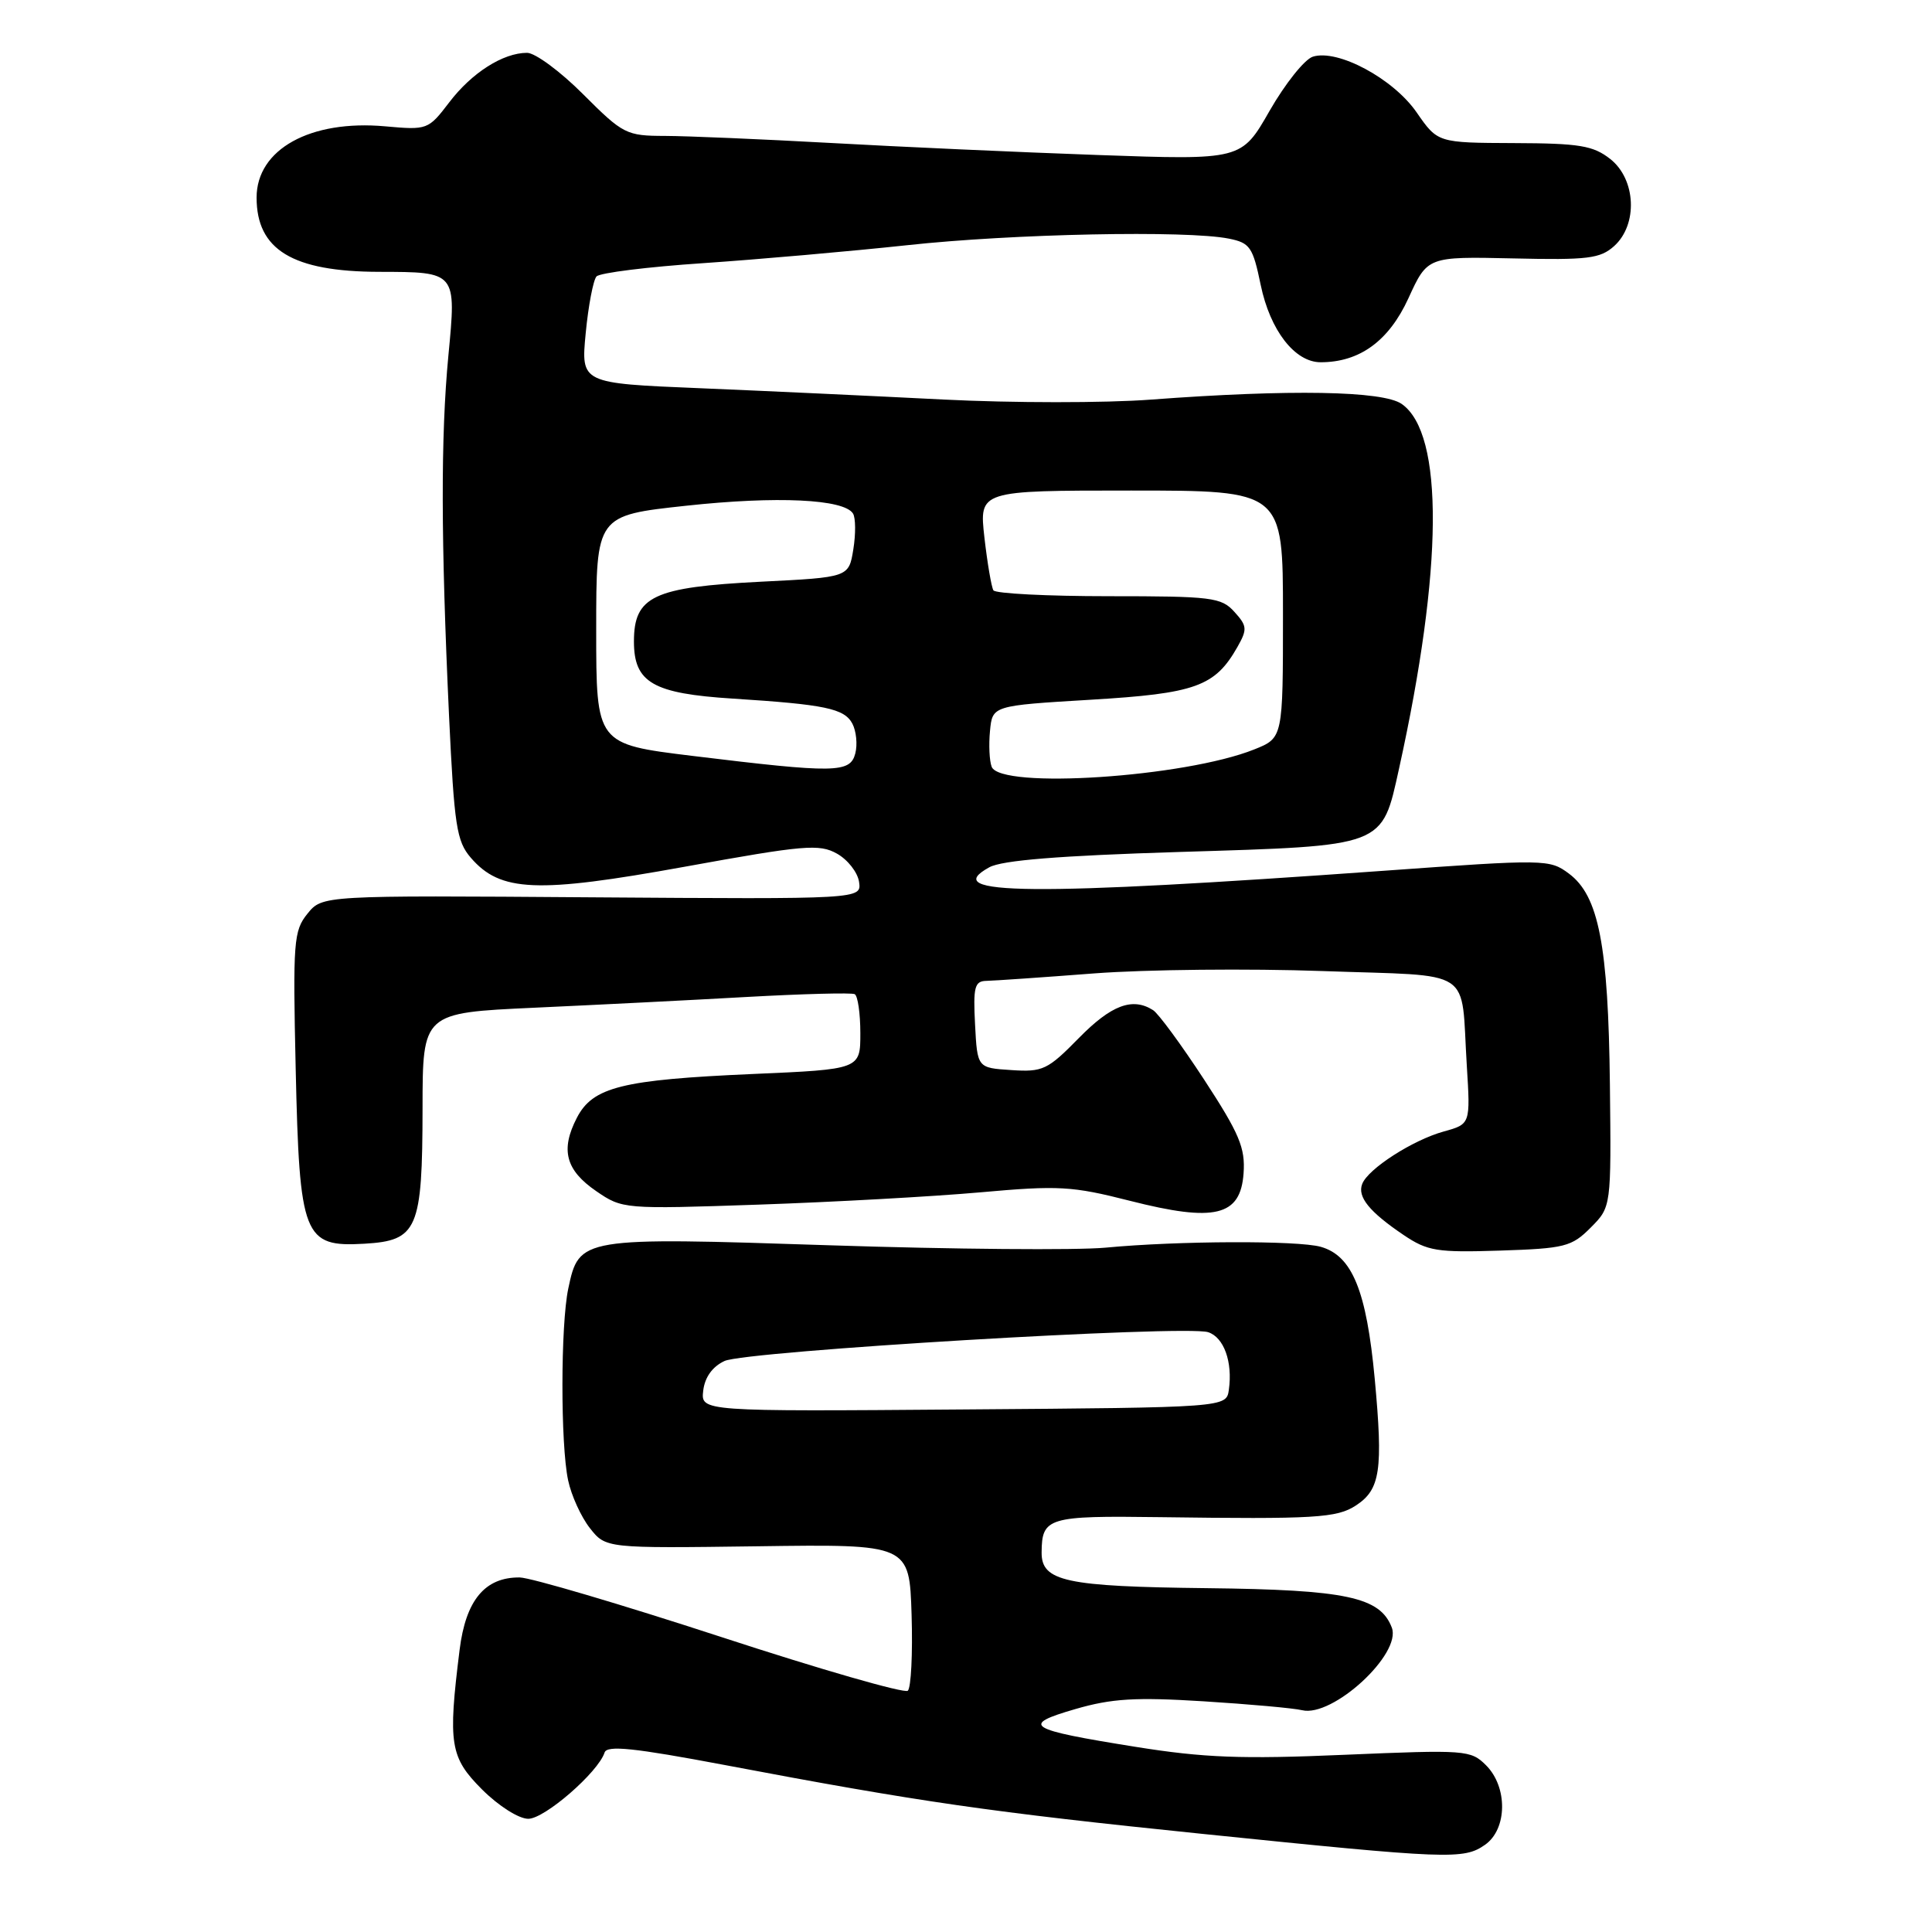 <?xml version="1.0" encoding="UTF-8" standalone="no"?>
<!DOCTYPE svg PUBLIC "-//W3C//DTD SVG 1.1//EN" "http://www.w3.org/Graphics/SVG/1.1/DTD/svg11.dtd" >
<svg xmlns="http://www.w3.org/2000/svg" xmlns:xlink="http://www.w3.org/1999/xlink" version="1.1" viewBox="0 0 256 256">
 <g >
 <path fill="currentColor"
d=" M 196.78 244.44 C 199.73 242.37 199.80 236.80 196.91 233.91 C 194.88 231.88 194.22 231.84 178.15 232.52 C 164.52 233.11 159.50 232.91 150.50 231.47 C 136.05 229.16 135.15 228.59 142.49 226.46 C 147.30 225.06 150.47 224.87 159.45 225.43 C 165.53 225.81 171.41 226.34 172.53 226.61 C 176.58 227.60 185.76 219.15 184.42 215.66 C 182.87 211.61 178.39 210.65 159.91 210.44 C 141.20 210.23 137.99 209.54 138.02 205.71 C 138.05 201.07 138.86 200.83 153.61 201.03 C 174.27 201.31 177.14 201.14 179.67 199.48 C 182.90 197.37 183.28 194.80 182.16 182.71 C 181.07 171.03 179.18 166.39 175.01 165.21 C 171.96 164.35 156.08 164.41 146.50 165.32 C 142.65 165.68 126.24 165.54 110.04 165.01 C 76.88 163.92 76.74 163.94 75.30 170.74 C 74.28 175.55 74.26 191.39 75.28 196.15 C 75.70 198.16 77.00 201.00 78.16 202.48 C 80.27 205.16 80.27 205.16 100.39 204.89 C 120.50 204.61 120.50 204.61 120.79 213.97 C 120.95 219.11 120.72 223.64 120.29 224.03 C 119.86 224.42 108.70 221.21 95.50 216.89 C 82.30 212.58 70.31 209.04 68.86 209.02 C 64.25 208.98 61.72 212.03 60.90 218.61 C 59.34 231.11 59.63 232.86 63.88 237.12 C 66.08 239.31 68.74 241.00 70.00 241.00 C 72.17 241.00 79.26 234.84 80.11 232.22 C 80.43 231.23 83.98 231.60 96.01 233.87 C 121.94 238.78 131.08 240.10 159.34 243.00 C 192.03 246.35 193.94 246.43 196.78 244.44 Z  M 210.77 162.67 C 213.50 159.93 213.50 159.93 213.32 143.72 C 213.11 125.22 211.84 118.69 207.88 115.75 C 205.33 113.85 204.78 113.84 183.38 115.38 C 136.56 118.74 124.33 118.63 131.09 114.92 C 132.77 113.99 140.40 113.38 156.28 112.89 C 183.69 112.05 183.07 112.29 185.39 101.80 C 191.22 75.37 191.35 57.46 185.74 53.53 C 183.25 51.78 170.93 51.57 152.50 52.95 C 146.45 53.41 134.07 53.40 125.00 52.94 C 115.92 52.48 101.40 51.80 92.73 51.44 C 76.97 50.79 76.97 50.79 77.61 44.14 C 77.96 40.49 78.61 37.11 79.04 36.63 C 79.48 36.15 85.84 35.36 93.17 34.87 C 100.50 34.37 112.67 33.30 120.21 32.49 C 134.16 30.97 157.26 30.50 162.83 31.62 C 165.63 32.18 166.01 32.73 167.05 37.76 C 168.30 43.78 171.57 48.00 174.99 48.00 C 180.16 48.00 184.02 45.19 186.62 39.53 C 189.15 33.99 189.15 33.99 200.47 34.24 C 210.40 34.47 212.03 34.27 213.89 32.60 C 217.05 29.74 216.78 23.76 213.37 21.07 C 211.10 19.29 209.30 18.99 200.62 18.96 C 190.50 18.92 190.50 18.92 187.71 14.89 C 184.61 10.41 177.25 6.47 173.96 7.51 C 172.86 7.86 170.29 11.09 168.23 14.68 C 164.50 21.21 164.50 21.21 145.50 20.54 C 135.05 20.17 119.08 19.45 110.00 18.94 C 100.92 18.44 91.09 18.02 88.14 18.01 C 82.99 18.00 82.57 17.79 77.28 12.50 C 74.26 9.47 70.91 7.00 69.84 7.00 C 66.66 7.00 62.51 9.64 59.52 13.57 C 56.75 17.20 56.62 17.24 51.05 16.74 C 41.12 15.84 34.00 19.78 34.00 26.18 C 34.00 33.10 38.76 35.99 50.22 36.02 C 60.52 36.04 60.48 35.98 59.41 47.15 C 58.39 57.89 58.42 71.57 59.50 94.85 C 60.19 109.43 60.50 111.47 62.38 113.65 C 66.30 118.20 71.12 118.40 90.71 114.85 C 106.57 111.97 108.56 111.80 110.90 113.11 C 112.33 113.91 113.65 115.60 113.83 116.86 C 114.16 119.15 114.16 119.15 78.43 118.90 C 42.71 118.64 42.71 118.64 40.74 121.07 C 38.91 123.33 38.80 124.75 39.18 141.61 C 39.68 163.91 40.21 165.27 48.28 164.80 C 55.34 164.39 55.97 162.92 55.99 146.85 C 56.00 134.21 56.00 134.21 70.75 133.53 C 78.86 133.16 91.58 132.52 99.00 132.10 C 106.42 131.69 112.84 131.52 113.25 131.73 C 113.66 131.94 114.00 134.27 114.00 136.91 C 114.00 141.69 114.00 141.69 99.75 142.31 C 82.43 143.07 78.55 144.03 76.44 148.11 C 74.24 152.36 74.95 155.05 79.00 157.83 C 82.47 160.21 82.66 160.23 100.50 159.62 C 110.40 159.28 123.63 158.55 129.90 157.99 C 140.28 157.06 142.05 157.16 149.71 159.11 C 160.98 161.98 164.38 161.16 164.78 155.47 C 165.02 152.10 164.23 150.22 159.57 143.08 C 156.55 138.46 153.50 134.30 152.79 133.85 C 150.06 132.11 147.25 133.17 142.96 137.54 C 138.82 141.76 138.18 142.07 134.00 141.79 C 129.50 141.50 129.50 141.50 129.20 135.75 C 128.94 130.78 129.14 130.00 130.70 129.97 C 131.69 129.95 138.12 129.51 145.00 128.98 C 151.88 128.46 165.50 128.32 175.27 128.67 C 195.66 129.40 193.53 128.00 194.36 141.22 C 194.84 148.95 194.84 148.95 191.30 149.93 C 187.21 151.06 181.27 154.87 180.50 156.88 C 179.83 158.59 181.45 160.58 185.98 163.64 C 189.16 165.78 190.39 165.98 198.77 165.71 C 207.35 165.43 208.25 165.20 210.77 162.67 Z  M 93.18 184.27 C 93.39 182.50 94.39 181.09 96.00 180.34 C 98.80 179.02 157.02 175.55 160.08 176.52 C 162.17 177.19 163.35 180.46 162.83 184.15 C 162.50 186.50 162.50 186.50 127.68 186.76 C 92.86 187.03 92.86 187.03 93.18 184.27 Z  M 131.40 101.60 C 131.10 100.82 131.00 98.69 131.18 96.85 C 131.50 93.50 131.50 93.50 144.50 92.72 C 158.44 91.89 160.99 90.97 163.97 85.72 C 165.29 83.38 165.26 82.94 163.56 81.07 C 161.83 79.15 160.58 79.00 146.90 79.00 C 138.77 79.00 131.90 78.65 131.63 78.22 C 131.37 77.78 130.83 74.63 130.44 71.22 C 129.74 65.00 129.74 65.00 149.87 65.00 C 170.00 65.00 170.00 65.00 170.00 81.39 C 170.00 97.78 170.00 97.78 166.20 99.30 C 156.99 102.99 132.55 104.60 131.40 101.60 Z  M 91.75 100.16 C 79.00 98.60 79.00 98.60 79.00 83.45 C 79.00 68.30 79.00 68.30 90.94 67.01 C 102.95 65.71 111.84 66.13 113.03 68.05 C 113.38 68.62 113.40 70.75 113.07 72.79 C 112.47 76.50 112.47 76.50 100.81 77.08 C 86.58 77.80 84.00 79.01 84.00 85.00 C 84.00 90.45 86.52 91.90 97.11 92.57 C 109.33 93.35 111.87 93.88 112.94 95.88 C 113.46 96.87 113.64 98.65 113.33 99.84 C 112.65 102.44 110.70 102.47 91.75 100.16 Z "/>
</g>
</svg>
